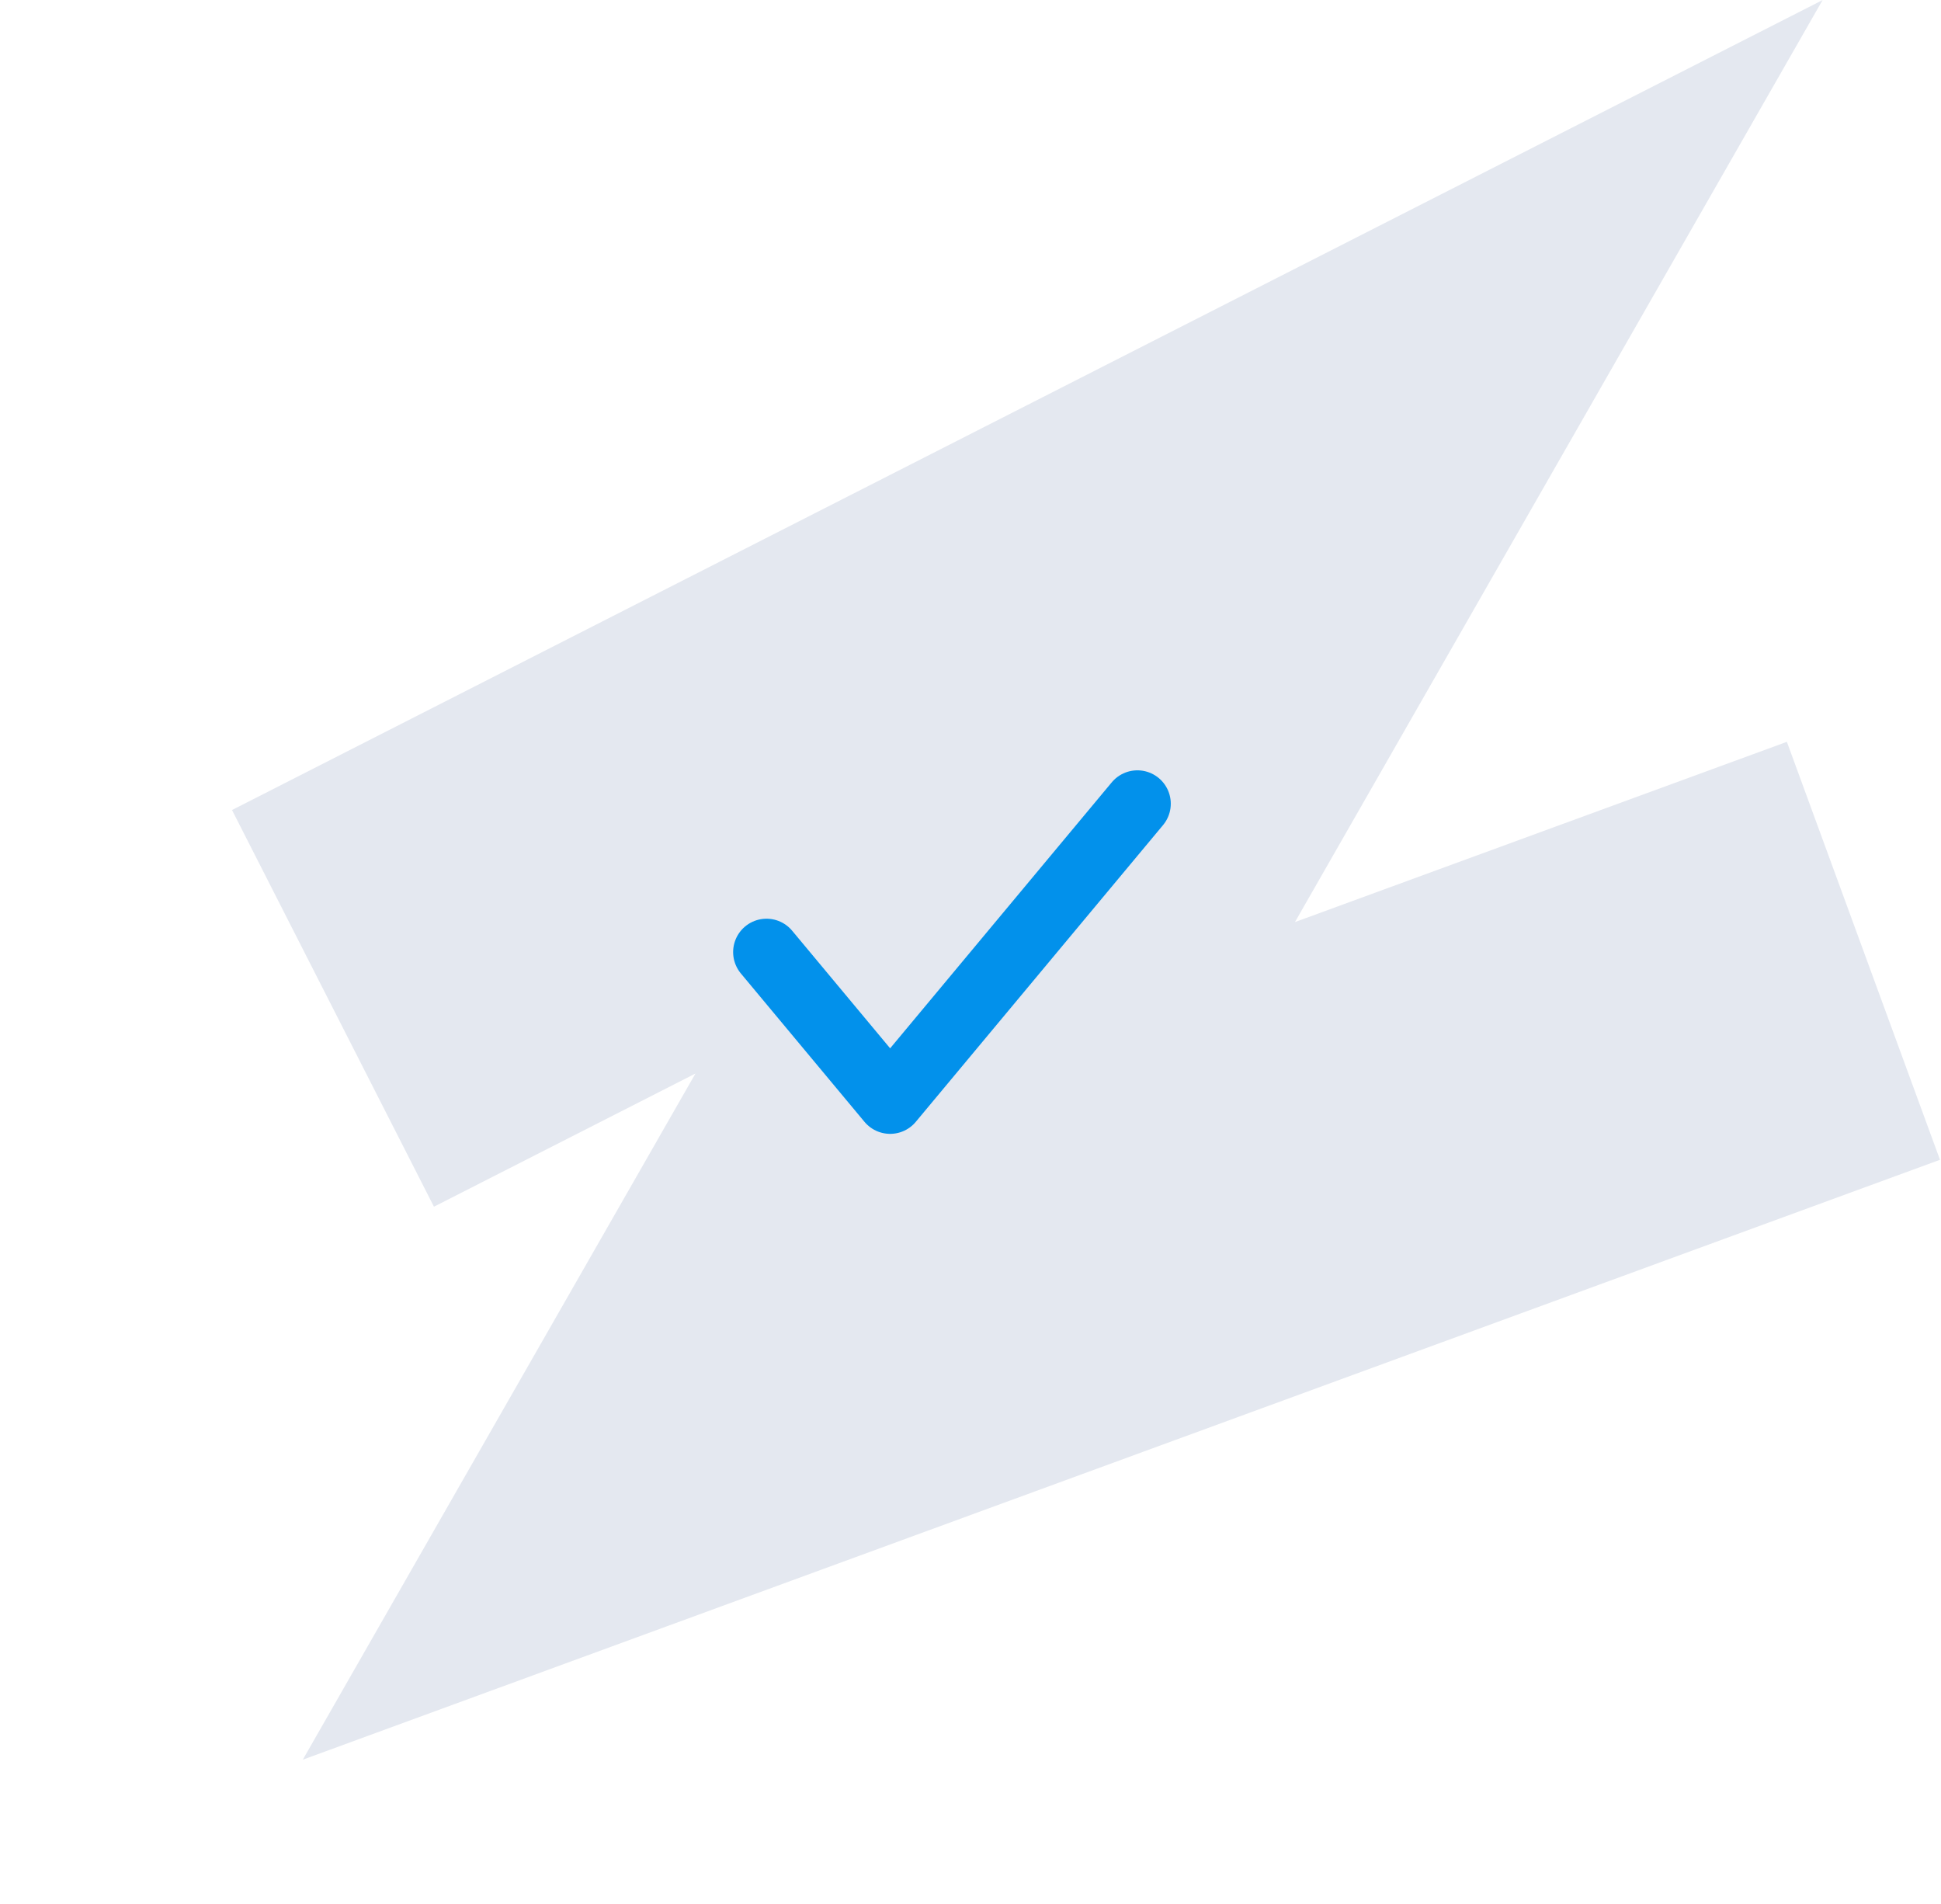 <svg width="157" height="154" viewBox="0 0 157 154" fill="none" xmlns="http://www.w3.org/2000/svg">
<path d="M150.726 76.897L64.617 108.444L101.837 43.414L26.933 81.551" stroke="#E4E8F0" stroke-width="36"/>
<path d="M92 65L72 89L62 77" stroke="#0291EB" stroke-width="5.4" stroke-linecap="round" stroke-linejoin="round"/>
</svg>
